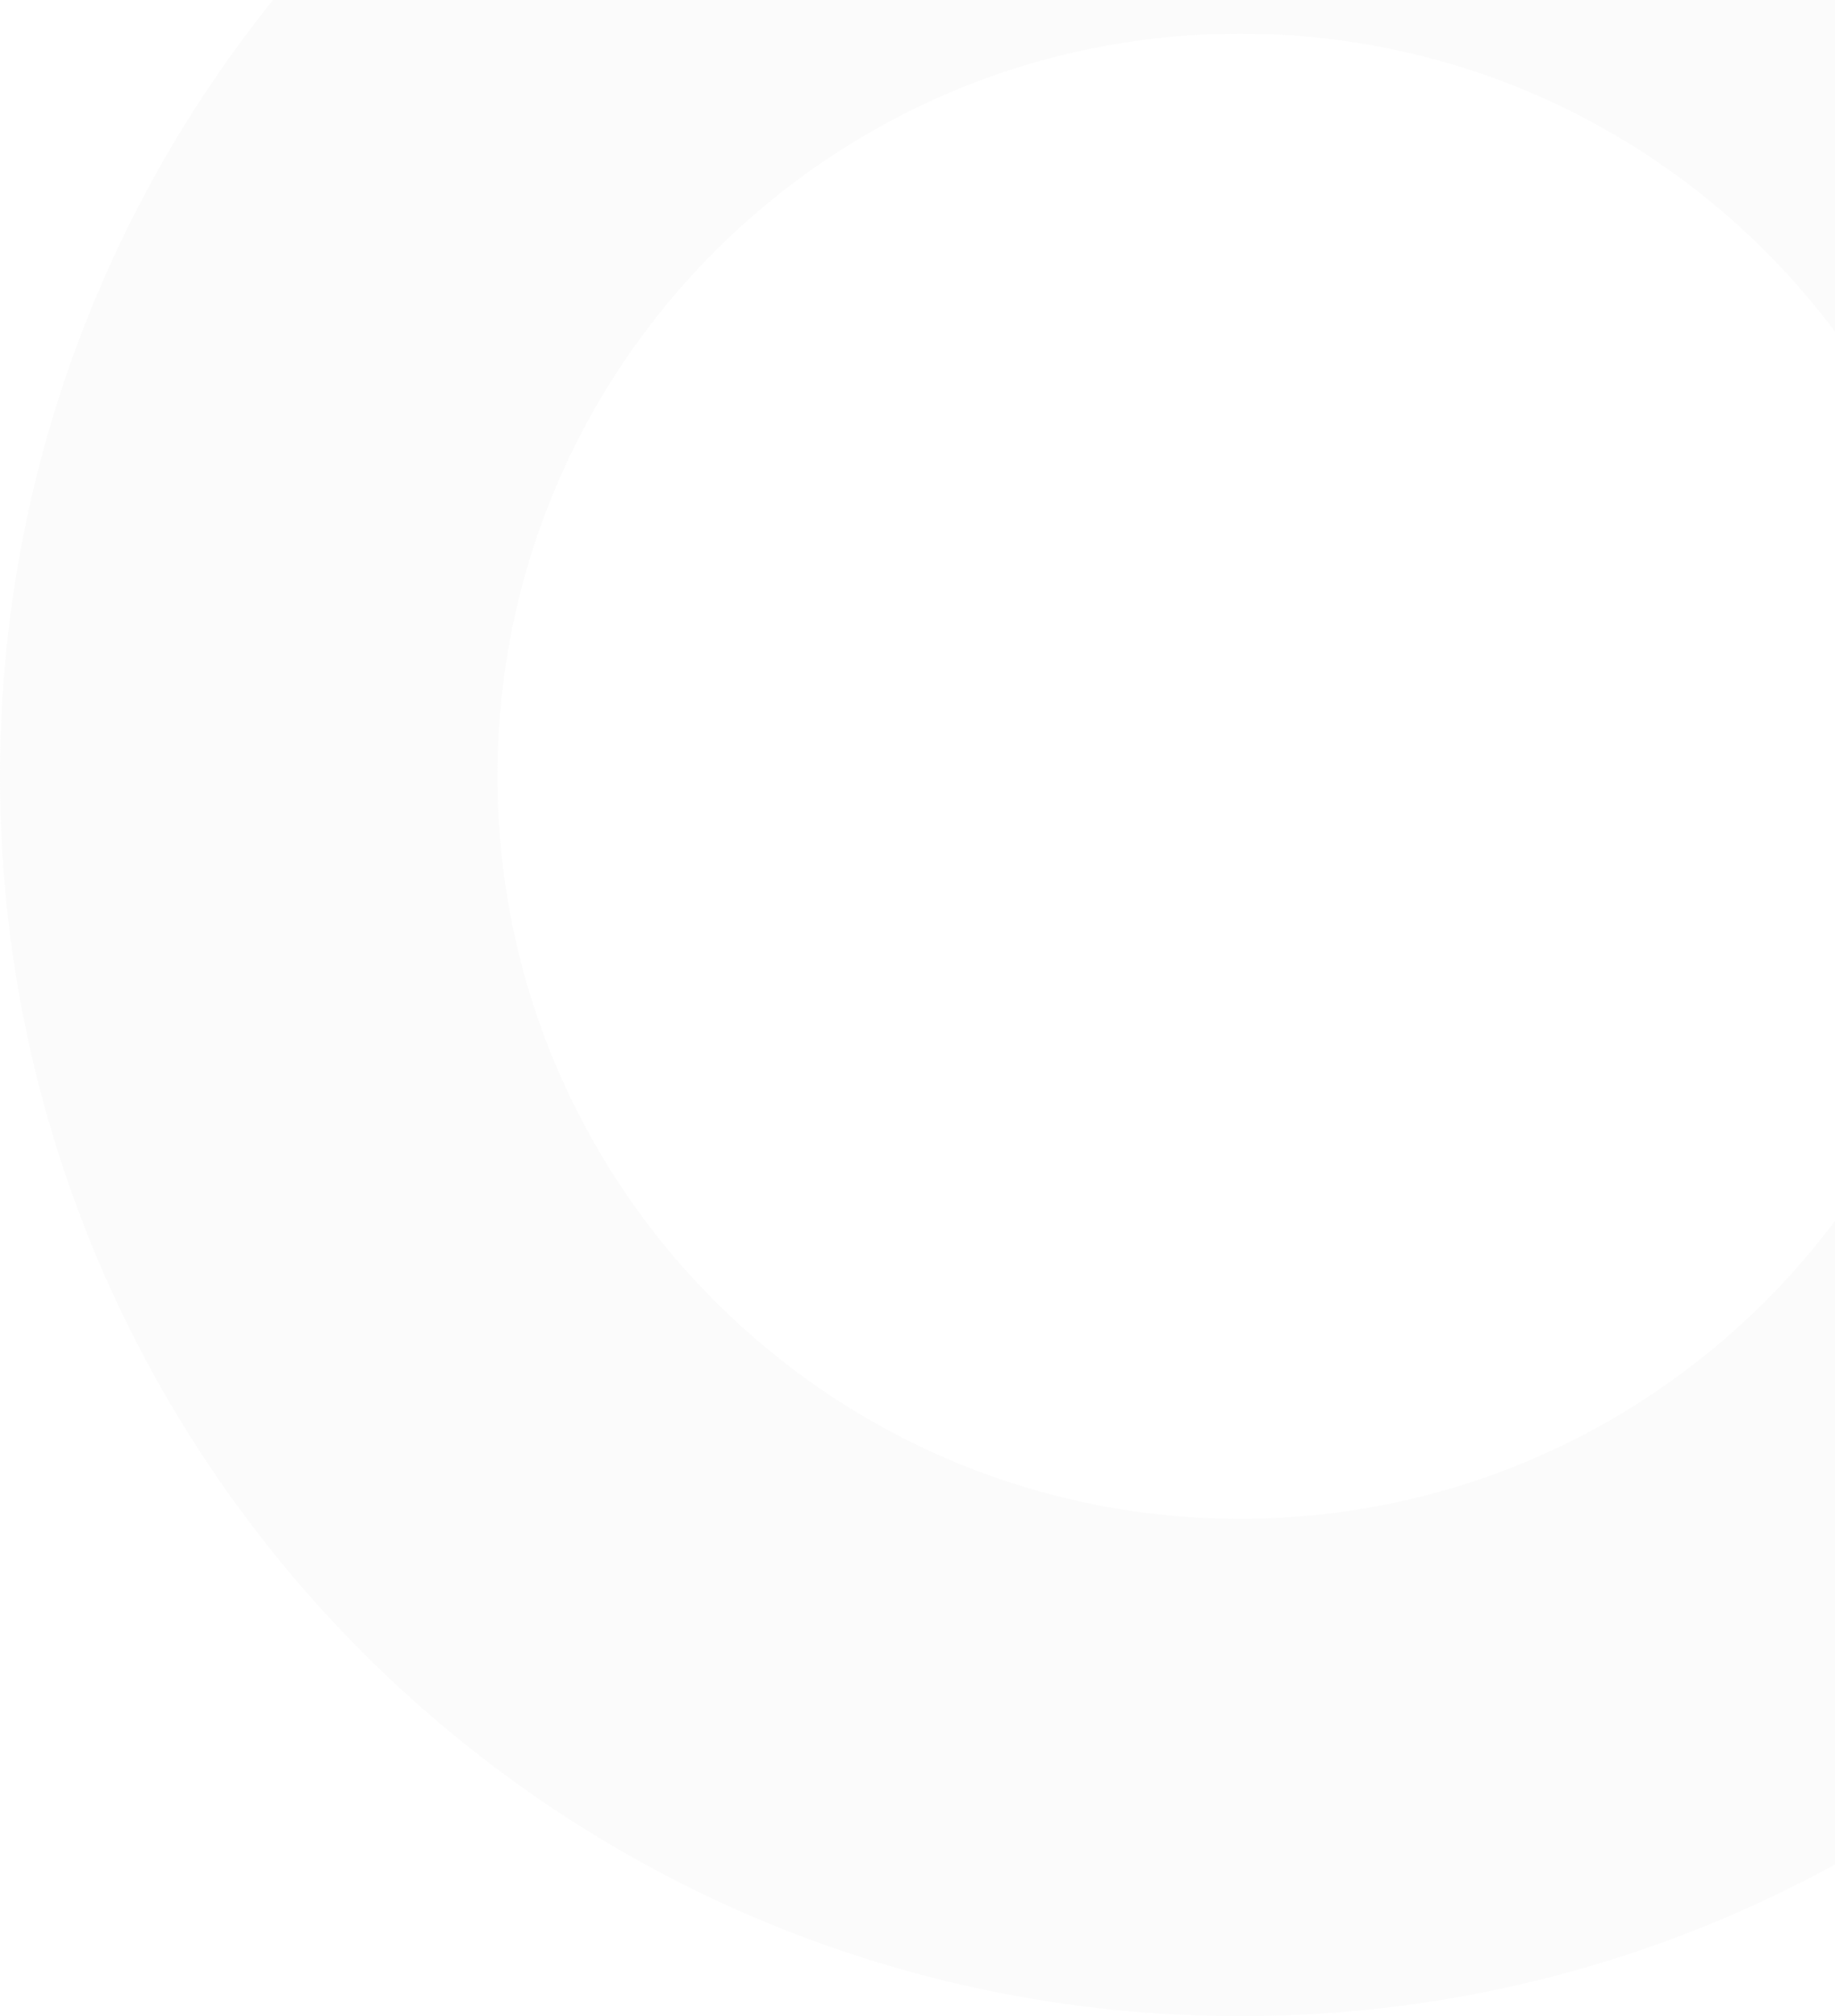 <svg width="91" height="100" viewBox="0 0 91 100" fill="none" xmlns="http://www.w3.org/2000/svg">
<path d="M123 38.5C123 72.466 95.466 100 61.5 100C27.535 100 0 72.466 0 38.5C0 4.534 27.535 -23 61.5 -23C95.466 -23 123 4.534 123 38.5ZM24.67 38.5C24.67 58.841 41.159 75.33 61.5 75.33C81.841 75.33 98.33 58.841 98.33 38.5C98.33 18.159 81.841 1.67 61.5 1.67C41.159 1.67 24.67 18.159 24.67 38.5Z" fill="#D9D9D9" fill-opacity="0.12"/>
</svg>
